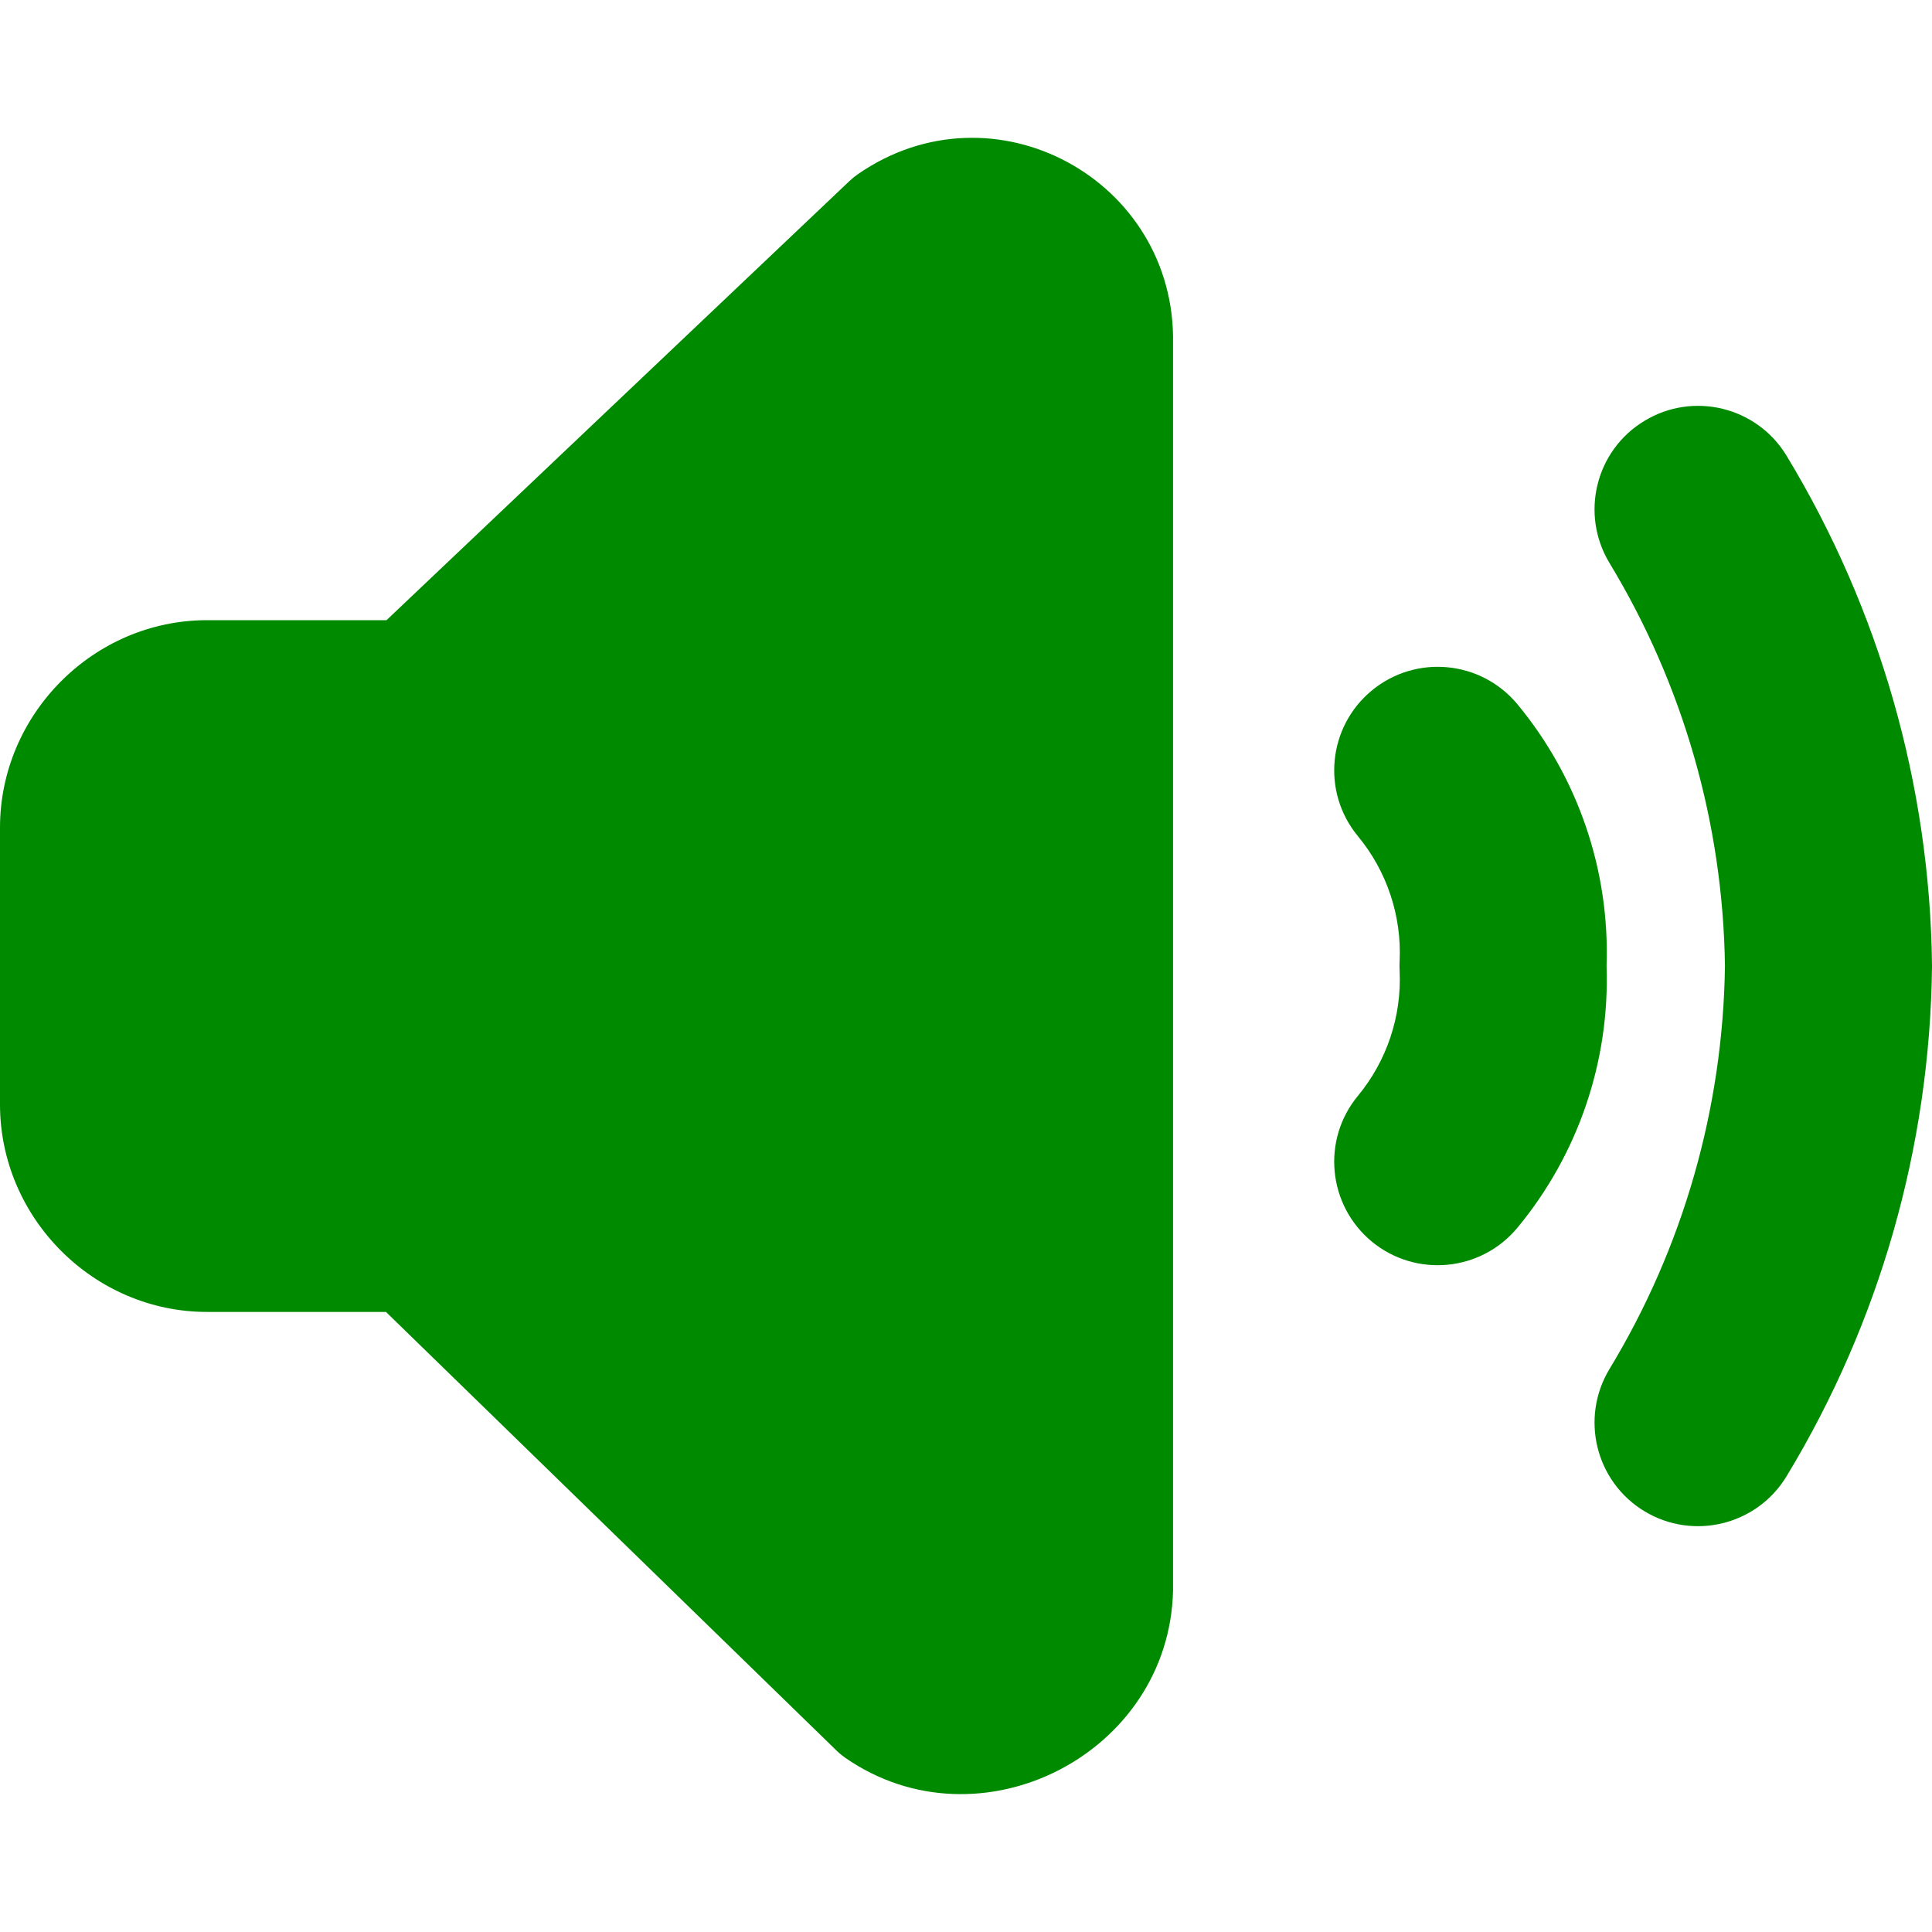 <svg width="18" height="18" viewBox="0 0 18 18" fill="none" xmlns="http://www.w3.org/2000/svg">
<path fill-rule="evenodd" clip-rule="evenodd" d="M7.991 1.624C9.256 0.746 10.959 1.673 10.929 3.204V14.818C10.895 16.343 9.127 17.245 7.875 16.377C7.846 16.356 7.818 16.334 7.793 16.309L3.596 12.223H1.929C0.871 12.223 0 11.346 0 10.29V7.711C0 6.655 0.871 5.778 1.929 5.778H3.601L7.915 1.686C7.938 1.664 7.964 1.643 7.991 1.624ZM16.645 4.246C16.369 3.79 15.776 3.645 15.321 3.921C14.865 4.196 14.72 4.789 14.995 5.245C15.682 6.379 16.053 7.675 16.071 9C16.053 10.325 15.682 11.622 14.995 12.755C14.72 13.211 14.865 13.804 15.321 14.08C15.776 14.355 16.369 14.21 16.645 13.754C17.512 12.323 17.98 10.685 18 9.012V8.988C17.98 7.315 17.512 5.678 16.645 4.246ZM14.138 6.562C13.798 6.152 13.191 6.094 12.78 6.434C12.37 6.773 12.312 7.381 12.652 7.791C12.921 8.117 13.06 8.532 13.04 8.954C13.038 8.985 13.038 9.015 13.04 9.046C13.06 9.468 12.921 9.883 12.652 10.209C12.312 10.619 12.37 11.227 12.78 11.567C13.191 11.906 13.798 11.848 14.138 11.438C14.704 10.754 14.999 9.886 14.968 9C14.999 8.114 14.704 7.246 14.138 6.562Z" fill="#008A00"/>
</svg>
